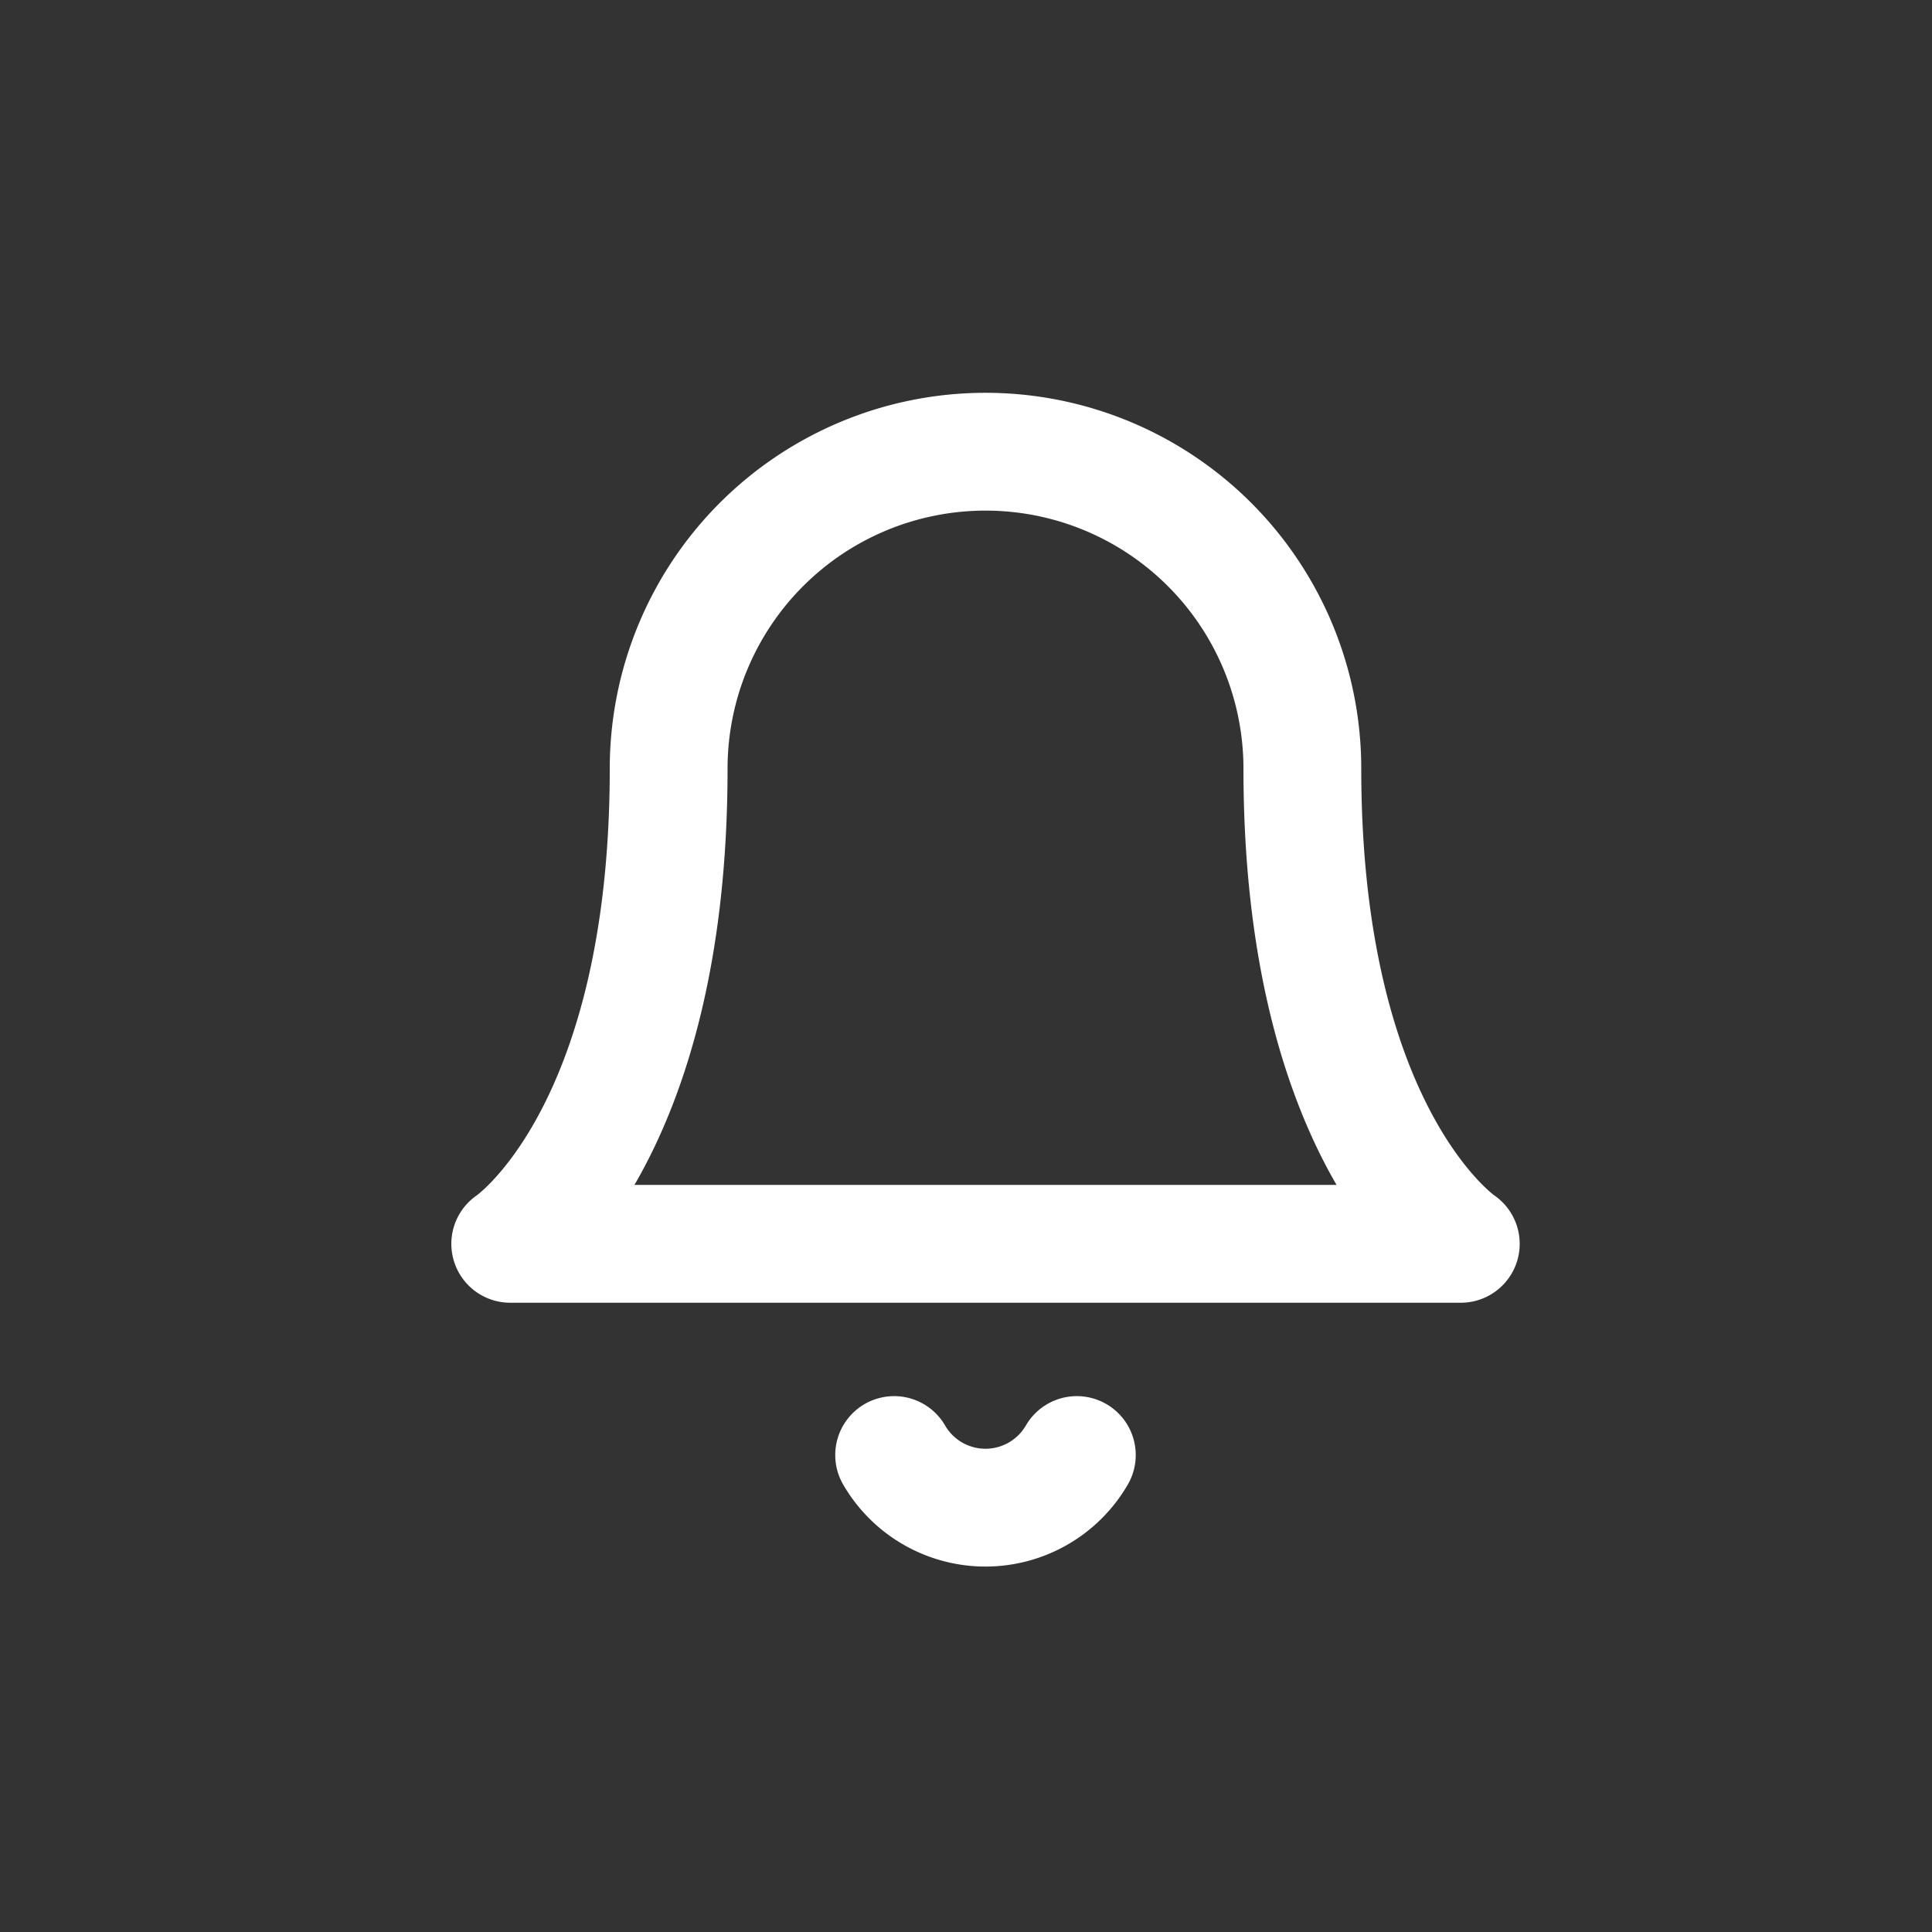<svg xmlns="http://www.w3.org/2000/svg" width="41" height="41" viewBox="0 0 41 41">
  <rect x="0" y="0" width="41" height="41" fill="#333333" stroke="none"/>
  <g id="Group_62715" data-name="Group 62715" transform="translate(-320 -59)">
    <circle id="Ellipse_761" data-name="Ellipse 761" cx="20.5" cy="20.5" r="20.5" transform="translate(320 59)" fill="none"/>
    <g id="Icon_feather-bell" data-name="Icon feather-bell" transform="translate(330.828 68.586)">
      <path id="Path_36353" data-name="Path 36353" d="M21.31,9.724a6.724,6.724,0,0,0-13.448,0C7.862,17.568,4.5,19.81,4.5,19.81H24.672S21.31,17.568,21.31,9.724" transform="translate(-4.5 -3)" fill="none" stroke="#fff" stroke-linecap="round" stroke-linejoin="round" stroke-width="2.5"/>
      <path id="Path_36354" data-name="Path 36354" d="M19.282,31.5a2.241,2.241,0,0,1-3.877,0" transform="translate(-7.258 -10.208)" fill="none" stroke="#fff" stroke-linecap="round" stroke-linejoin="round" stroke-width="2.5"/>
    </g>
  </g>
</svg>
